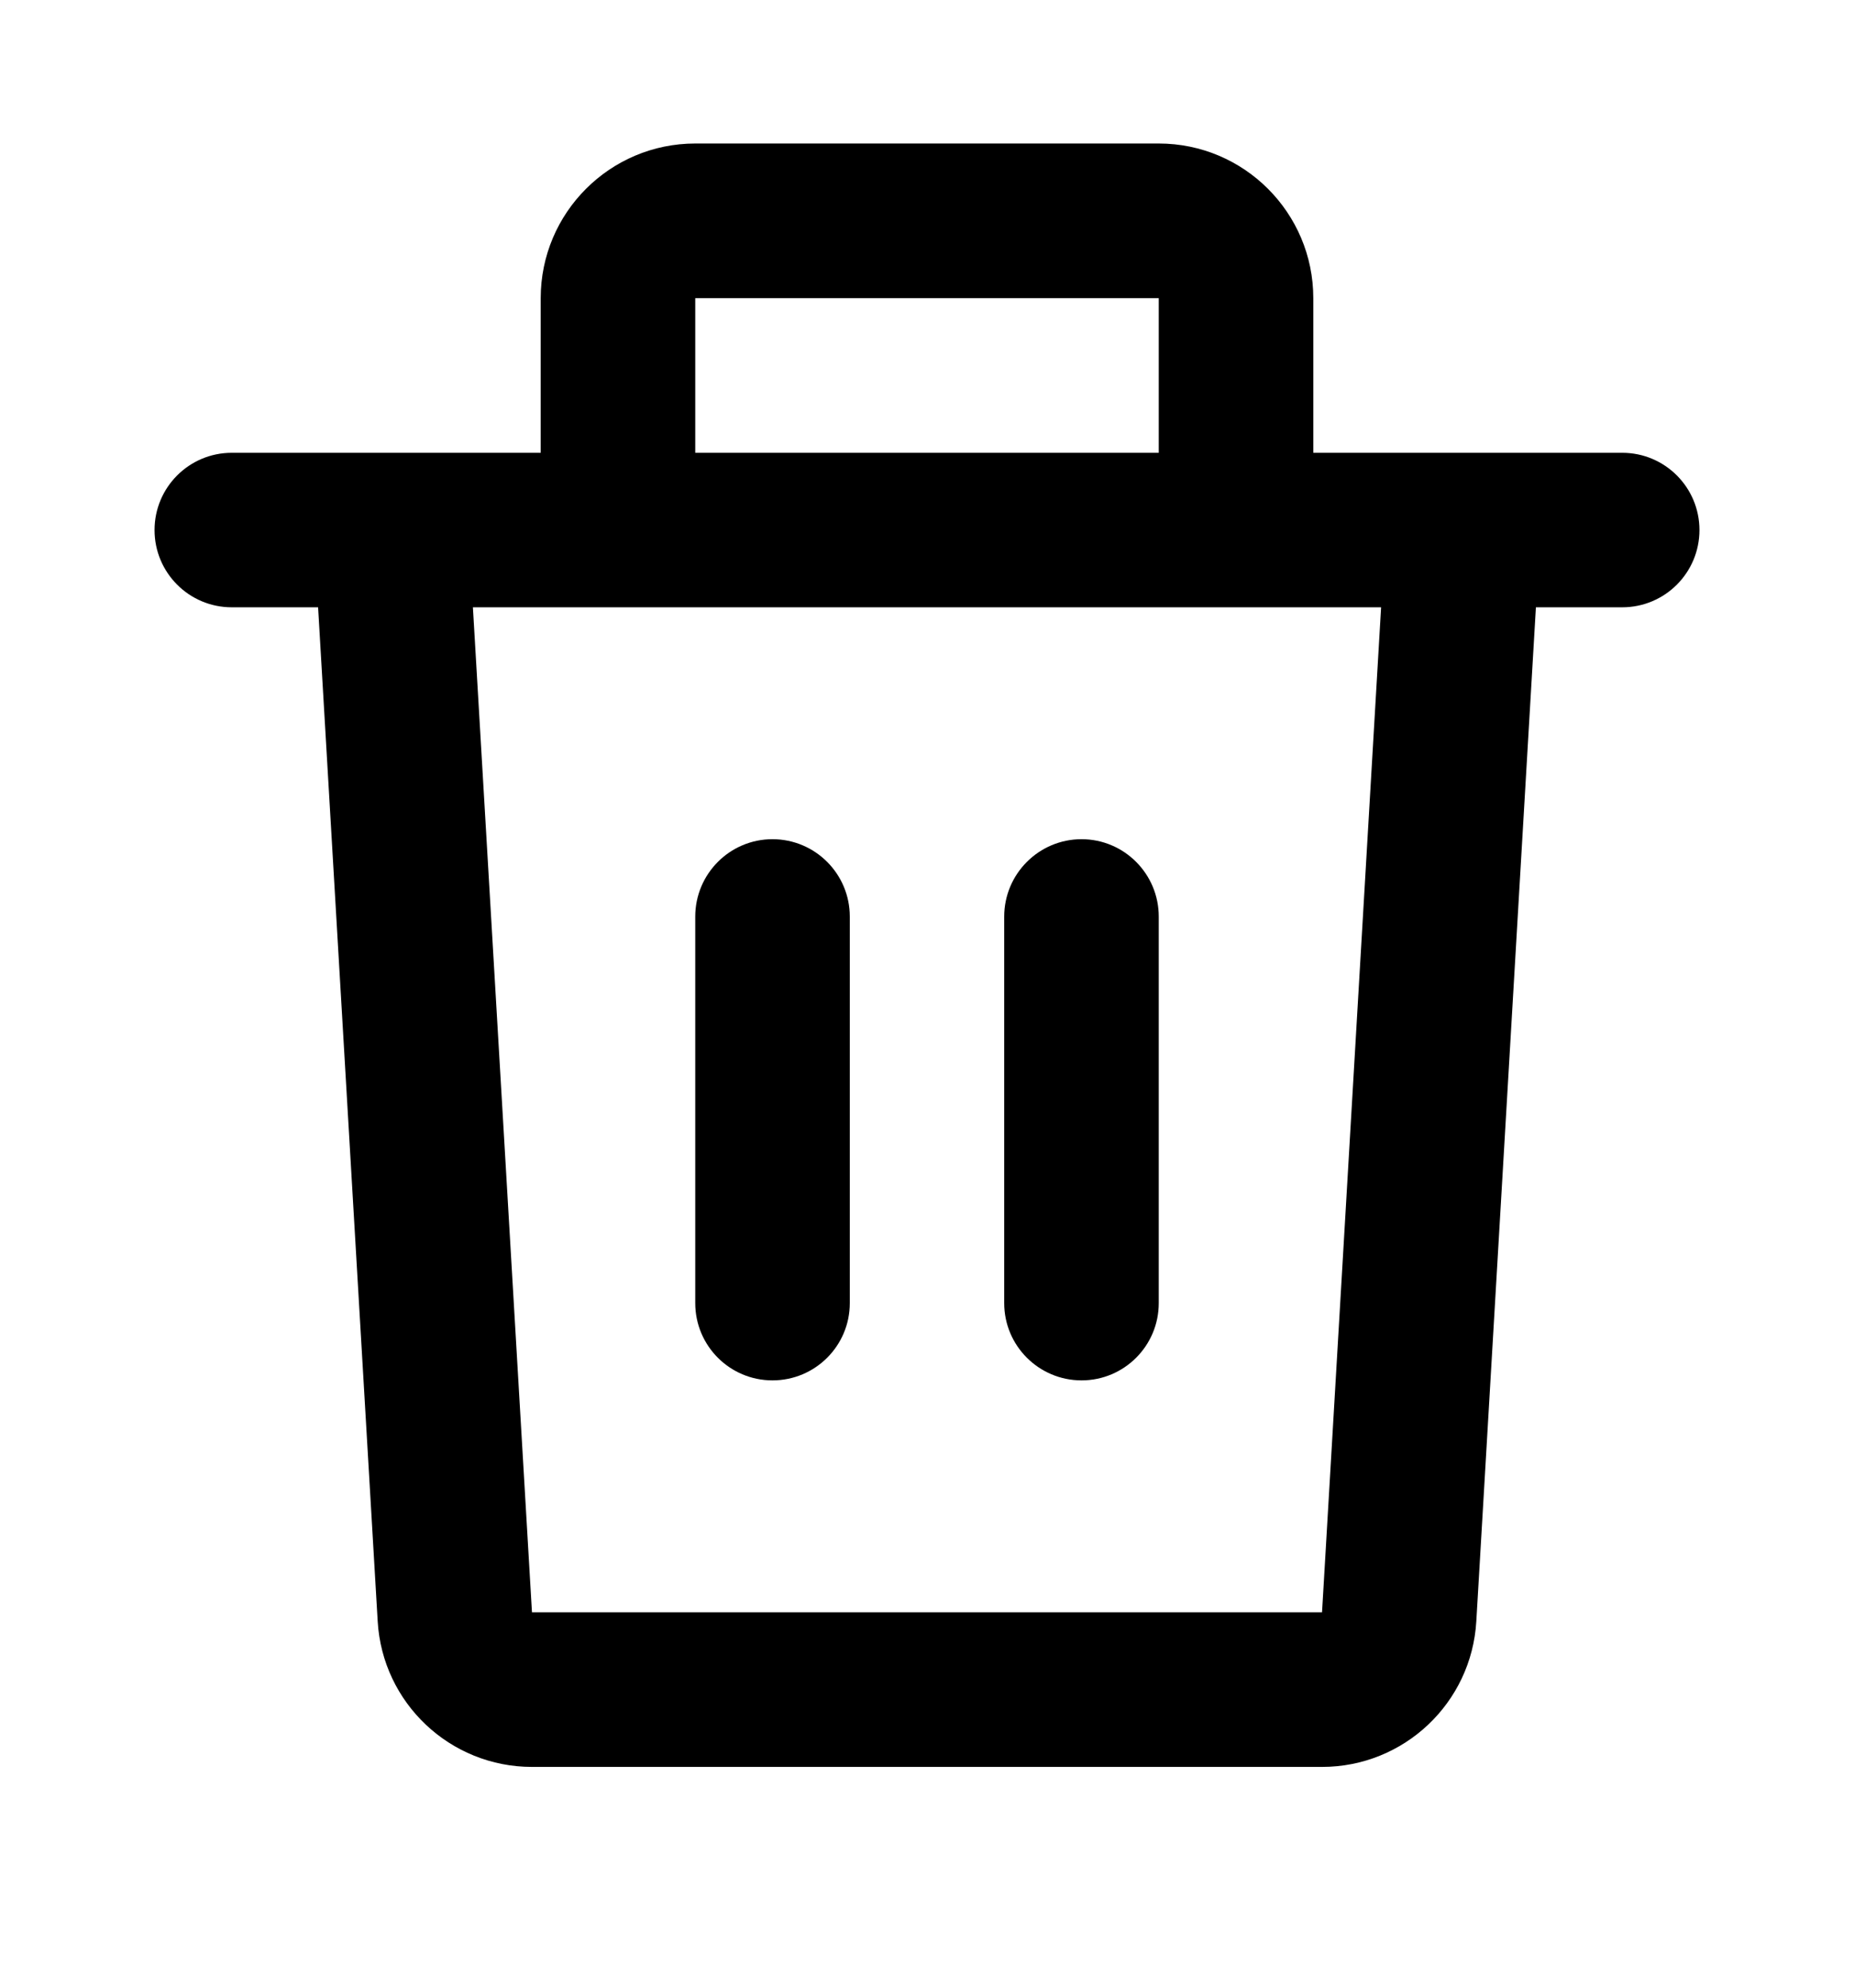 <svg width="14" height="15" viewBox="0 0 14 15" fill="none" xmlns="http://www.w3.org/2000/svg">
<path d="M5.833 6.333C6.156 6.333 6.417 6.595 6.417 6.917V9.834C6.417 10.156 6.156 10.417 5.833 10.417C5.511 10.417 5.25 10.156 5.25 9.834V6.917C5.25 6.595 5.511 6.333 5.833 6.333Z" fill="black"/>
<path d="M8.167 6.333C8.489 6.333 8.75 6.595 8.75 6.917V9.834C8.75 10.156 8.489 10.417 8.167 10.417C7.845 10.417 7.583 10.156 7.583 9.834V6.917C7.583 6.595 7.845 6.333 8.167 6.333Z" fill="black"/>
<path fill-rule="evenodd" clip-rule="evenodd" d="M5.25 1.083C4.606 1.083 4.083 1.606 4.083 2.25V3.417H1.75C1.428 3.417 1.167 3.678 1.167 4C1.167 4.322 1.428 4.583 1.75 4.583H2.402L2.852 12.235C2.888 12.852 3.399 13.334 4.017 13.334H9.983C10.601 13.334 11.112 12.852 11.148 12.235L11.598 4.583H12.25C12.572 4.583 12.833 4.322 12.833 4C12.833 3.678 12.572 3.417 12.25 3.417H9.917V2.25C9.917 1.606 9.394 1.083 8.75 1.083H5.25ZM3.571 4.583L4.017 12.167H9.983L10.429 4.583H3.571ZM5.25 2.25H8.75V3.417H5.25V2.25Z" fill="black"/>
</svg>
